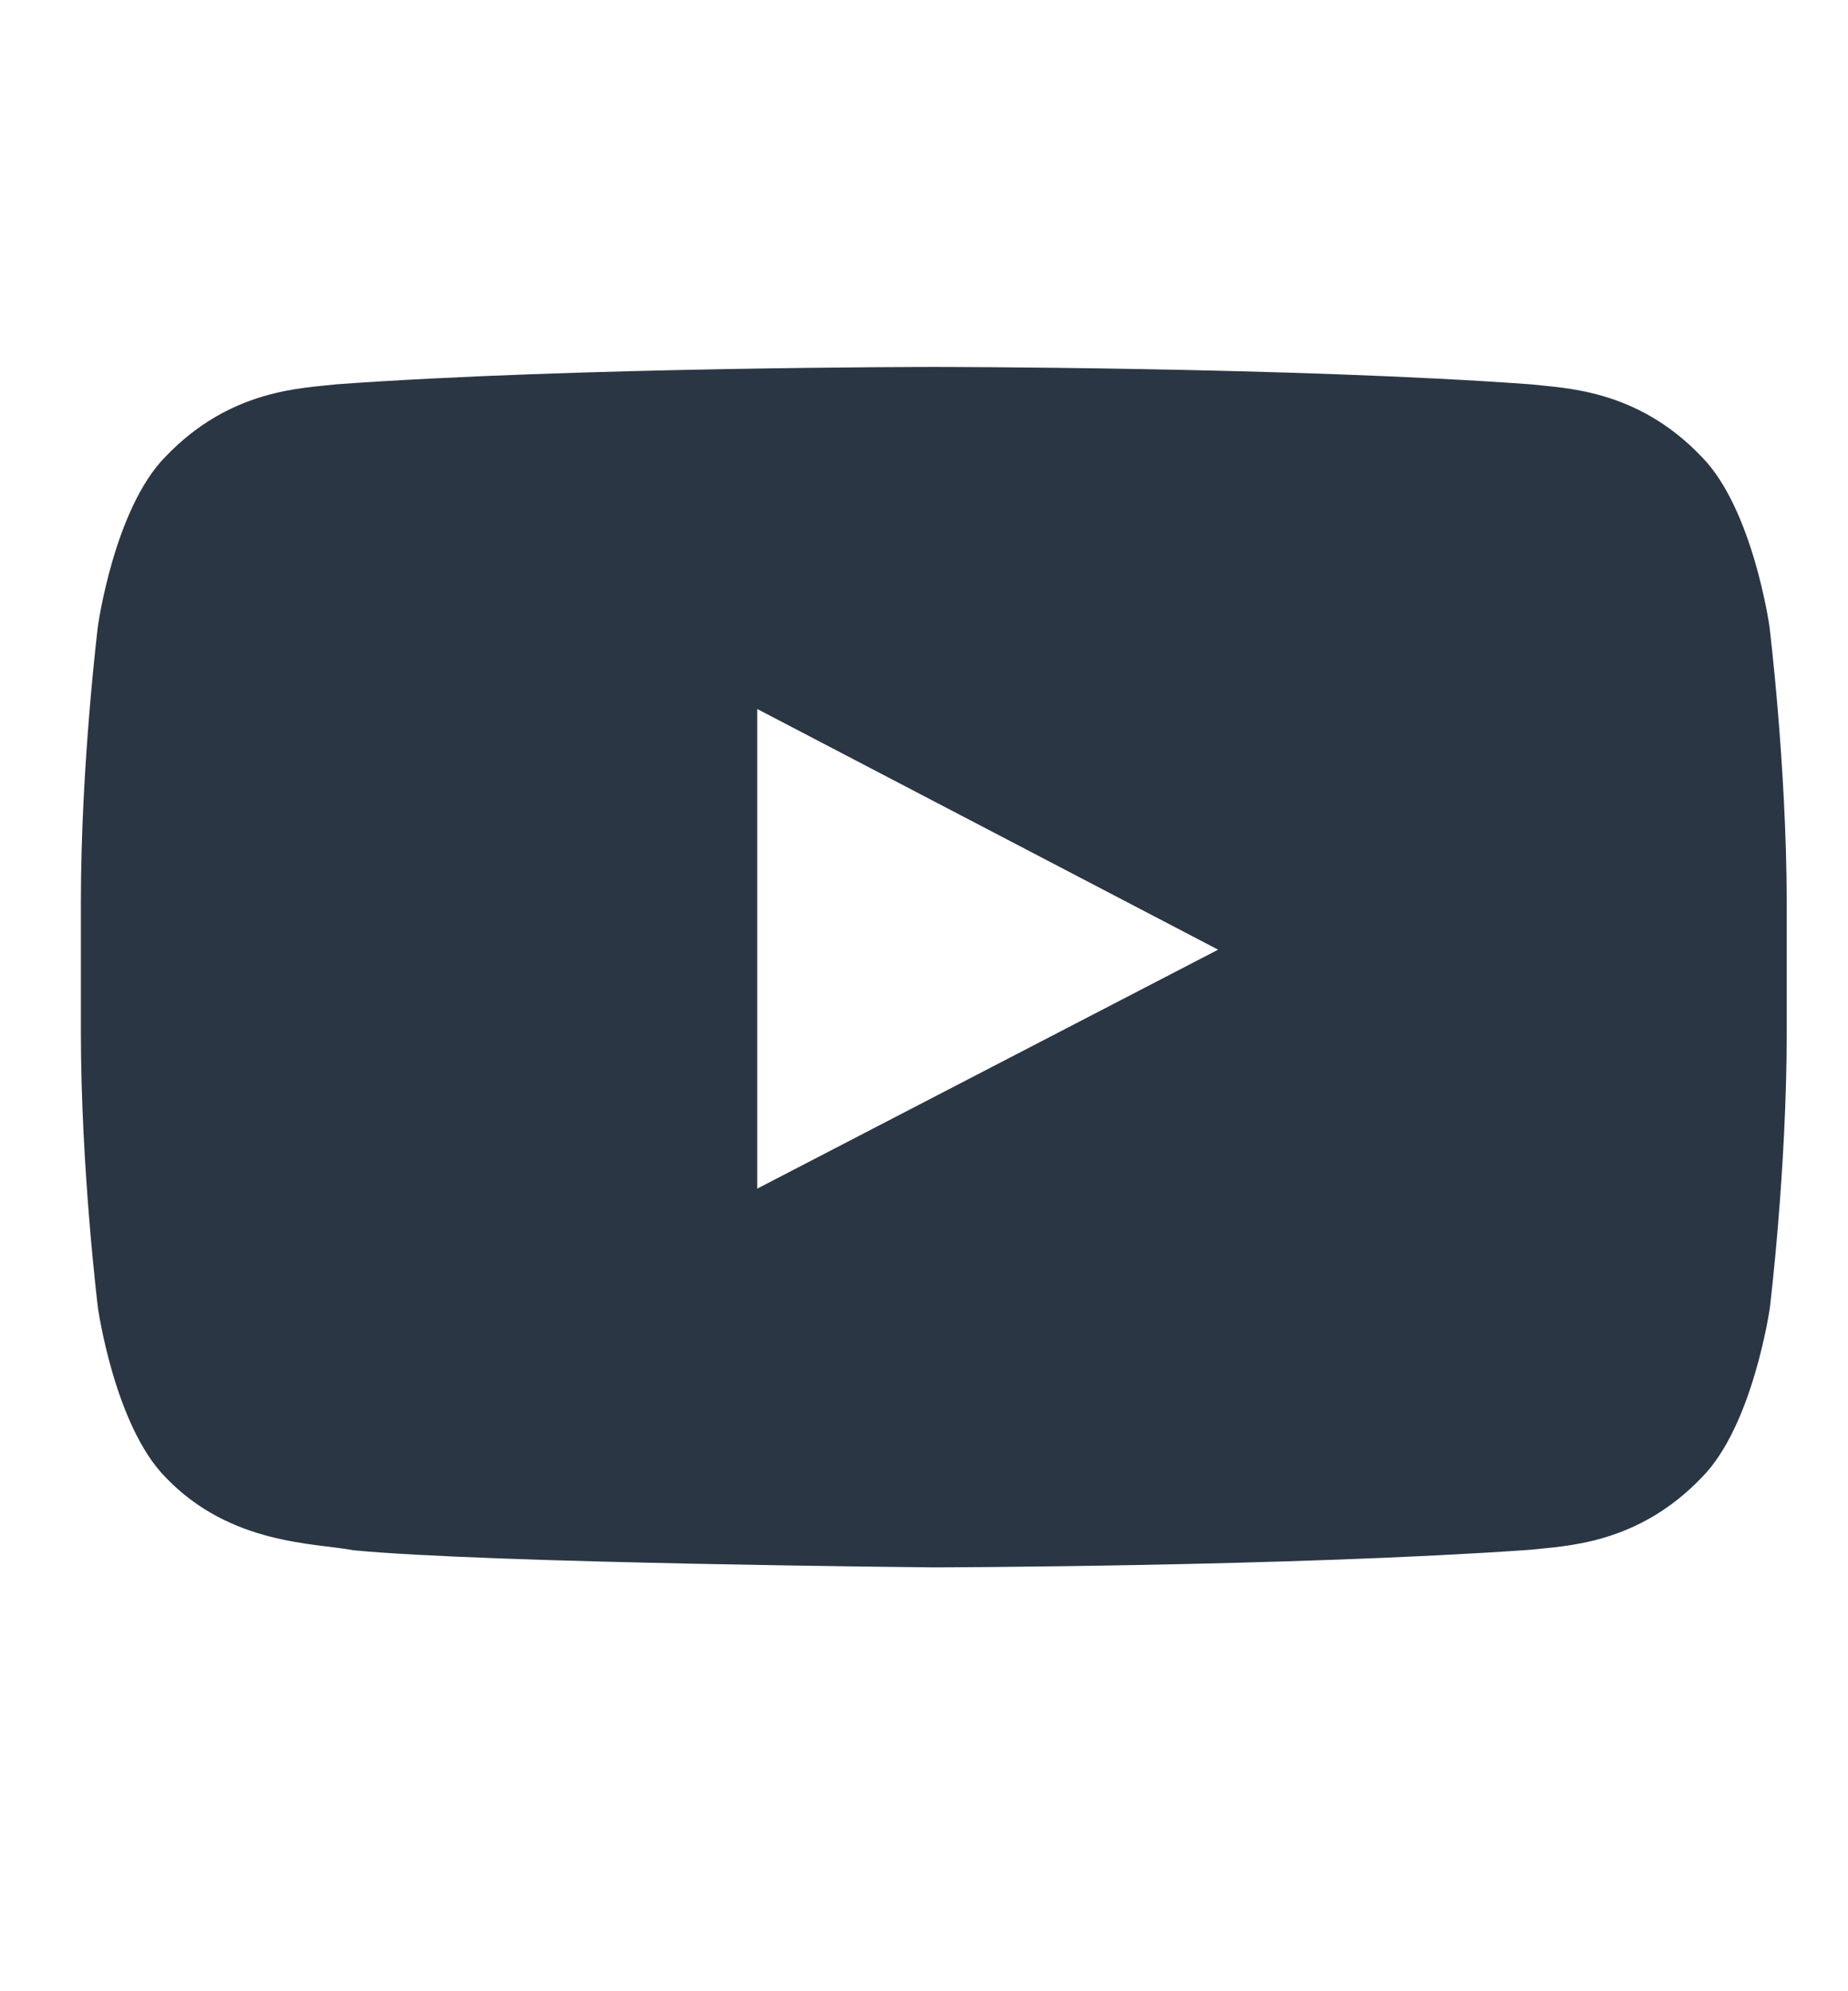 <?xml version="1.0" encoding="UTF-8" standalone="no"?><svg width='13' height='14' viewBox='0 0 13 14' fill='none' xmlns='http://www.w3.org/2000/svg'>
<g clip-path='url(#clip0_188_32857)'>
<path d='M12.447 4.401C12.447 4.401 12.33 3.574 11.969 3.21C11.512 2.732 11.002 2.73 10.767 2.702C9.089 2.58 6.569 2.58 6.569 2.58H6.565C6.565 2.58 4.045 2.58 2.367 2.702C2.133 2.73 1.622 2.732 1.165 3.21C0.804 3.574 0.689 4.401 0.689 4.401C0.689 4.401 0.569 5.372 0.569 6.344V7.253C0.569 8.223 0.689 9.196 0.689 9.196C0.689 9.196 0.806 10.024 1.165 10.387C1.622 10.865 2.222 10.848 2.489 10.9C3.45 10.992 6.569 11.02 6.569 11.02C6.569 11.02 9.091 11.015 10.769 10.896C11.004 10.868 11.515 10.865 11.972 10.387C12.332 10.024 12.45 9.197 12.45 9.197C12.45 9.197 12.569 8.226 12.569 7.254V6.344C12.567 5.374 12.447 4.401 12.447 4.401ZM5.327 8.357V4.985L8.569 6.677L5.327 8.357Z' fill='#2B3644'/>
</g>
<defs>
<clipPath id='clip0_188_32857'>
<rect width='12' height='12.44' fill='white' transform='translate(0.569 0.58)'/>
</clipPath>
</defs>
</svg>
